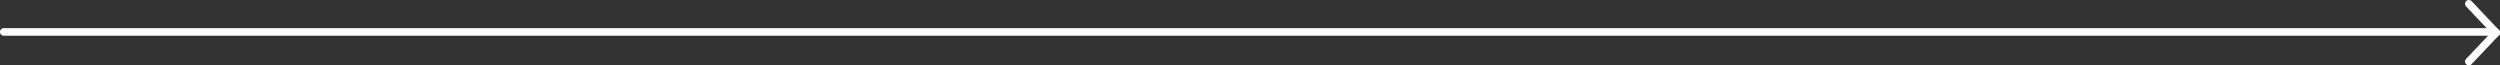 <svg xmlns="http://www.w3.org/2000/svg" width="1645.5" height="43" viewBox="0 0 1645.5 43"><rect x="0" y="0" width="1645.5" height="43" fill="#333333" stroke="none"/><g transform="translate(1982.5 -2021)"><path d="M1640,2.5H0A2.5,2.5,0,0,1-2.5,0,2.5,2.5,0,0,1,0-2.5H1640a2.5,2.5,0,0,1,2.5,2.5A2.5,2.5,0,0,1,1640,2.5Z" transform="translate(-1980 2042)" fill="#fff"/><path d="M18,21.5a2.493,2.493,0,0,1-1.815-.781l-18-19a2.5,2.5,0,0,1,.1-3.534,2.5,2.5,0,0,1,3.534.1l18,19A2.5,2.5,0,0,1,18,21.5Z" transform="translate(-357.5 2023.5)" fill="#fff"/><path d="M0,21.5a2.491,2.491,0,0,1-1.719-.685,2.5,2.5,0,0,1-.1-3.534l18-19a2.5,2.5,0,0,1,3.534-.1,2.5,2.5,0,0,1,.1,3.534l-18,19A2.493,2.493,0,0,1,0,21.5Z" transform="translate(-357.5 2042.5)" fill="#fff"/></g></svg>